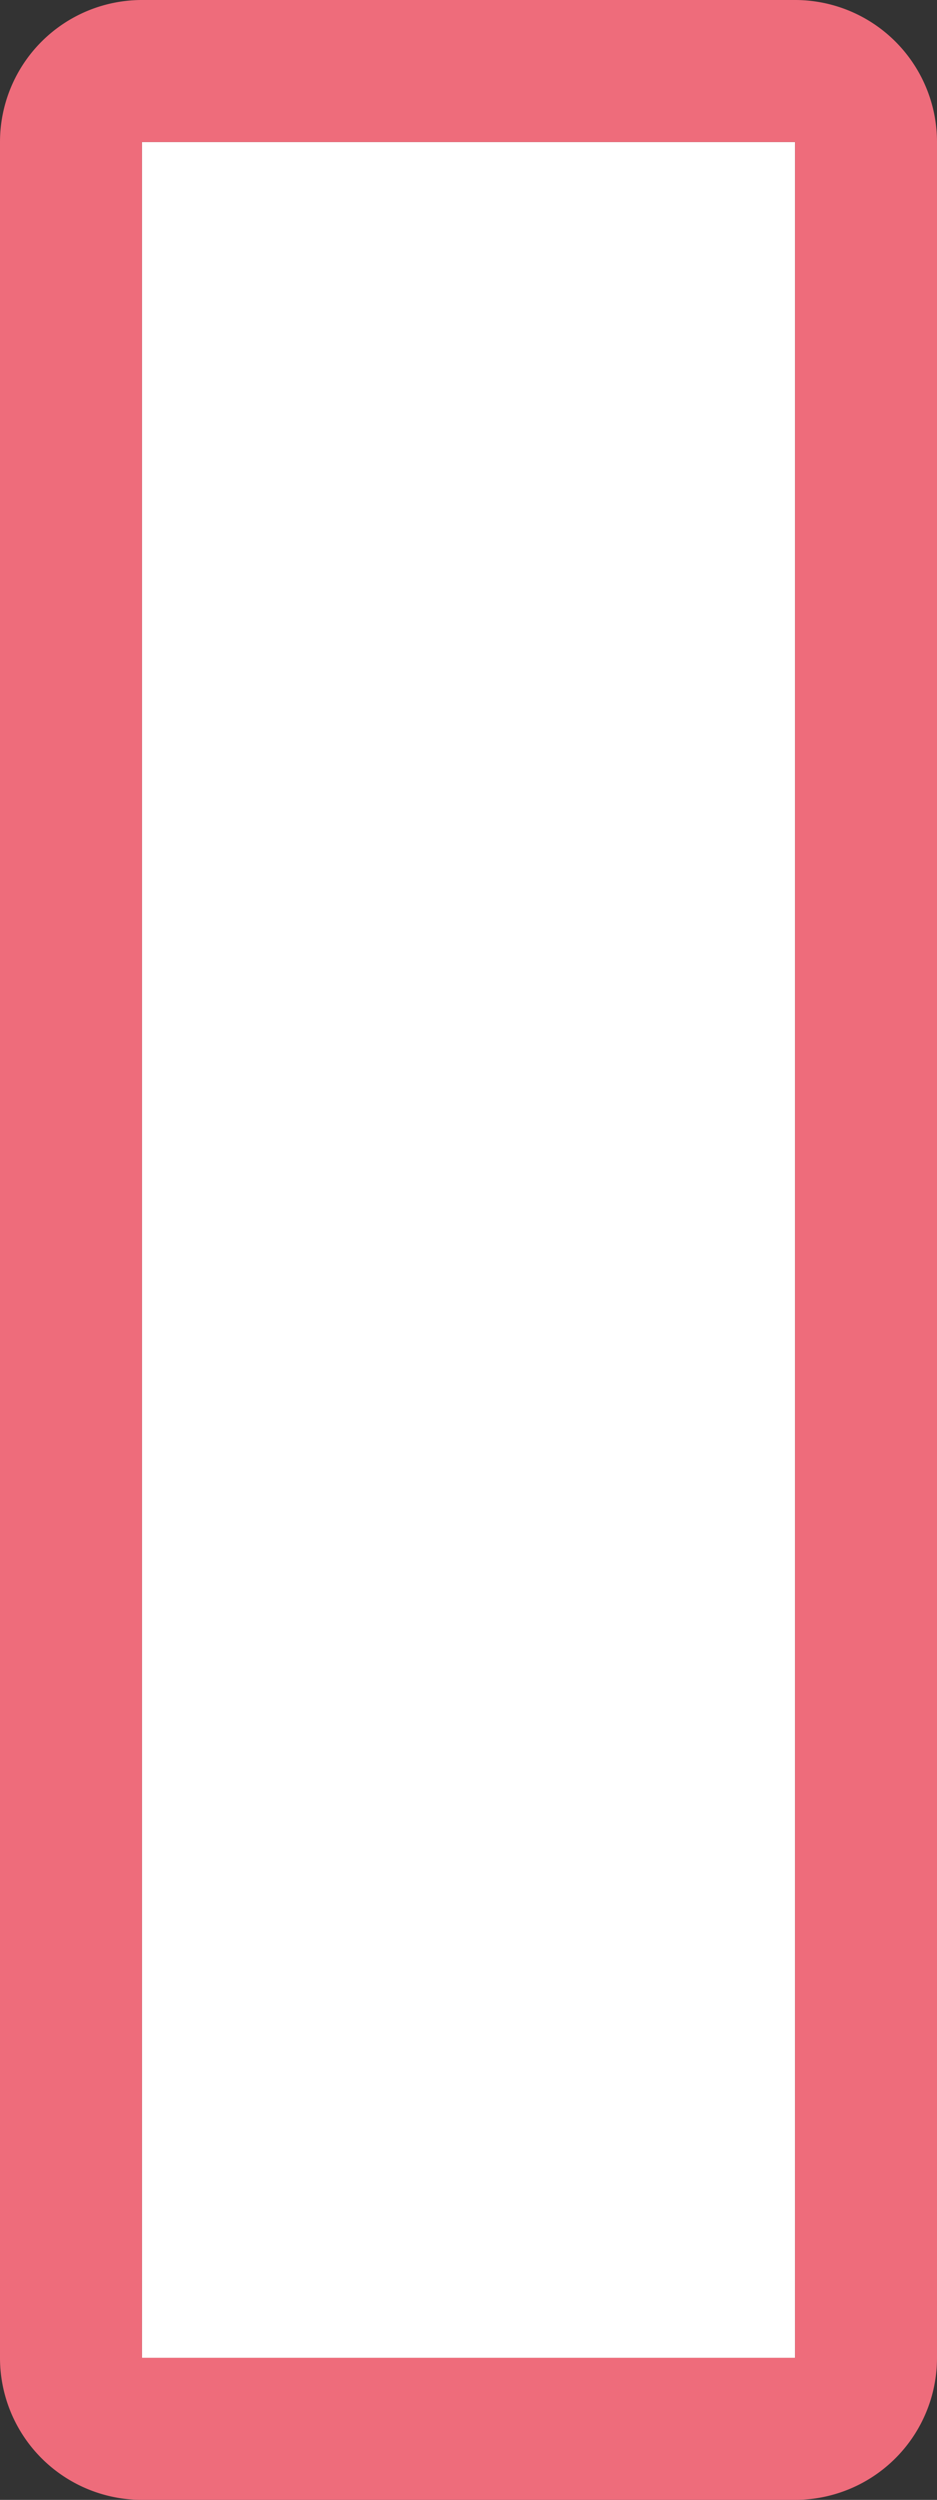 ﻿<?xml version="1.0" encoding="utf-8"?>
<svg version="1.1" xmlns:xlink="http://www.w3.org/1999/xlink" width="33px" height="88px" xmlns="http://www.w3.org/2000/svg">
  <rect width="100%" height="100%" fill="#333333" stroke="none"/>
  <g transform="matrix(1 0 0 1 -181 -279 )">
    <path d="M 186 284  L 209 284  L 209 362  L 186 362  L 186 284  Z " fill-rule="nonzero" fill="#ffffff" stroke="none" />
    <path d="M 183.5 284  A 2.5 2.5 0 0 1 186 281.5 L 209 281.5  A 2.5 2.5 0 0 1 211.5 284 L 211.5 362  A 2.5 2.5 0 0 1 209 364.5 L 186 364.5  A 2.5 2.5 0 0 1 183.5 362 L 183.5 284  Z " stroke-width="5" stroke="#ef6d7c" fill="none" stroke-opacity="0.996" />
  </g>
</svg>